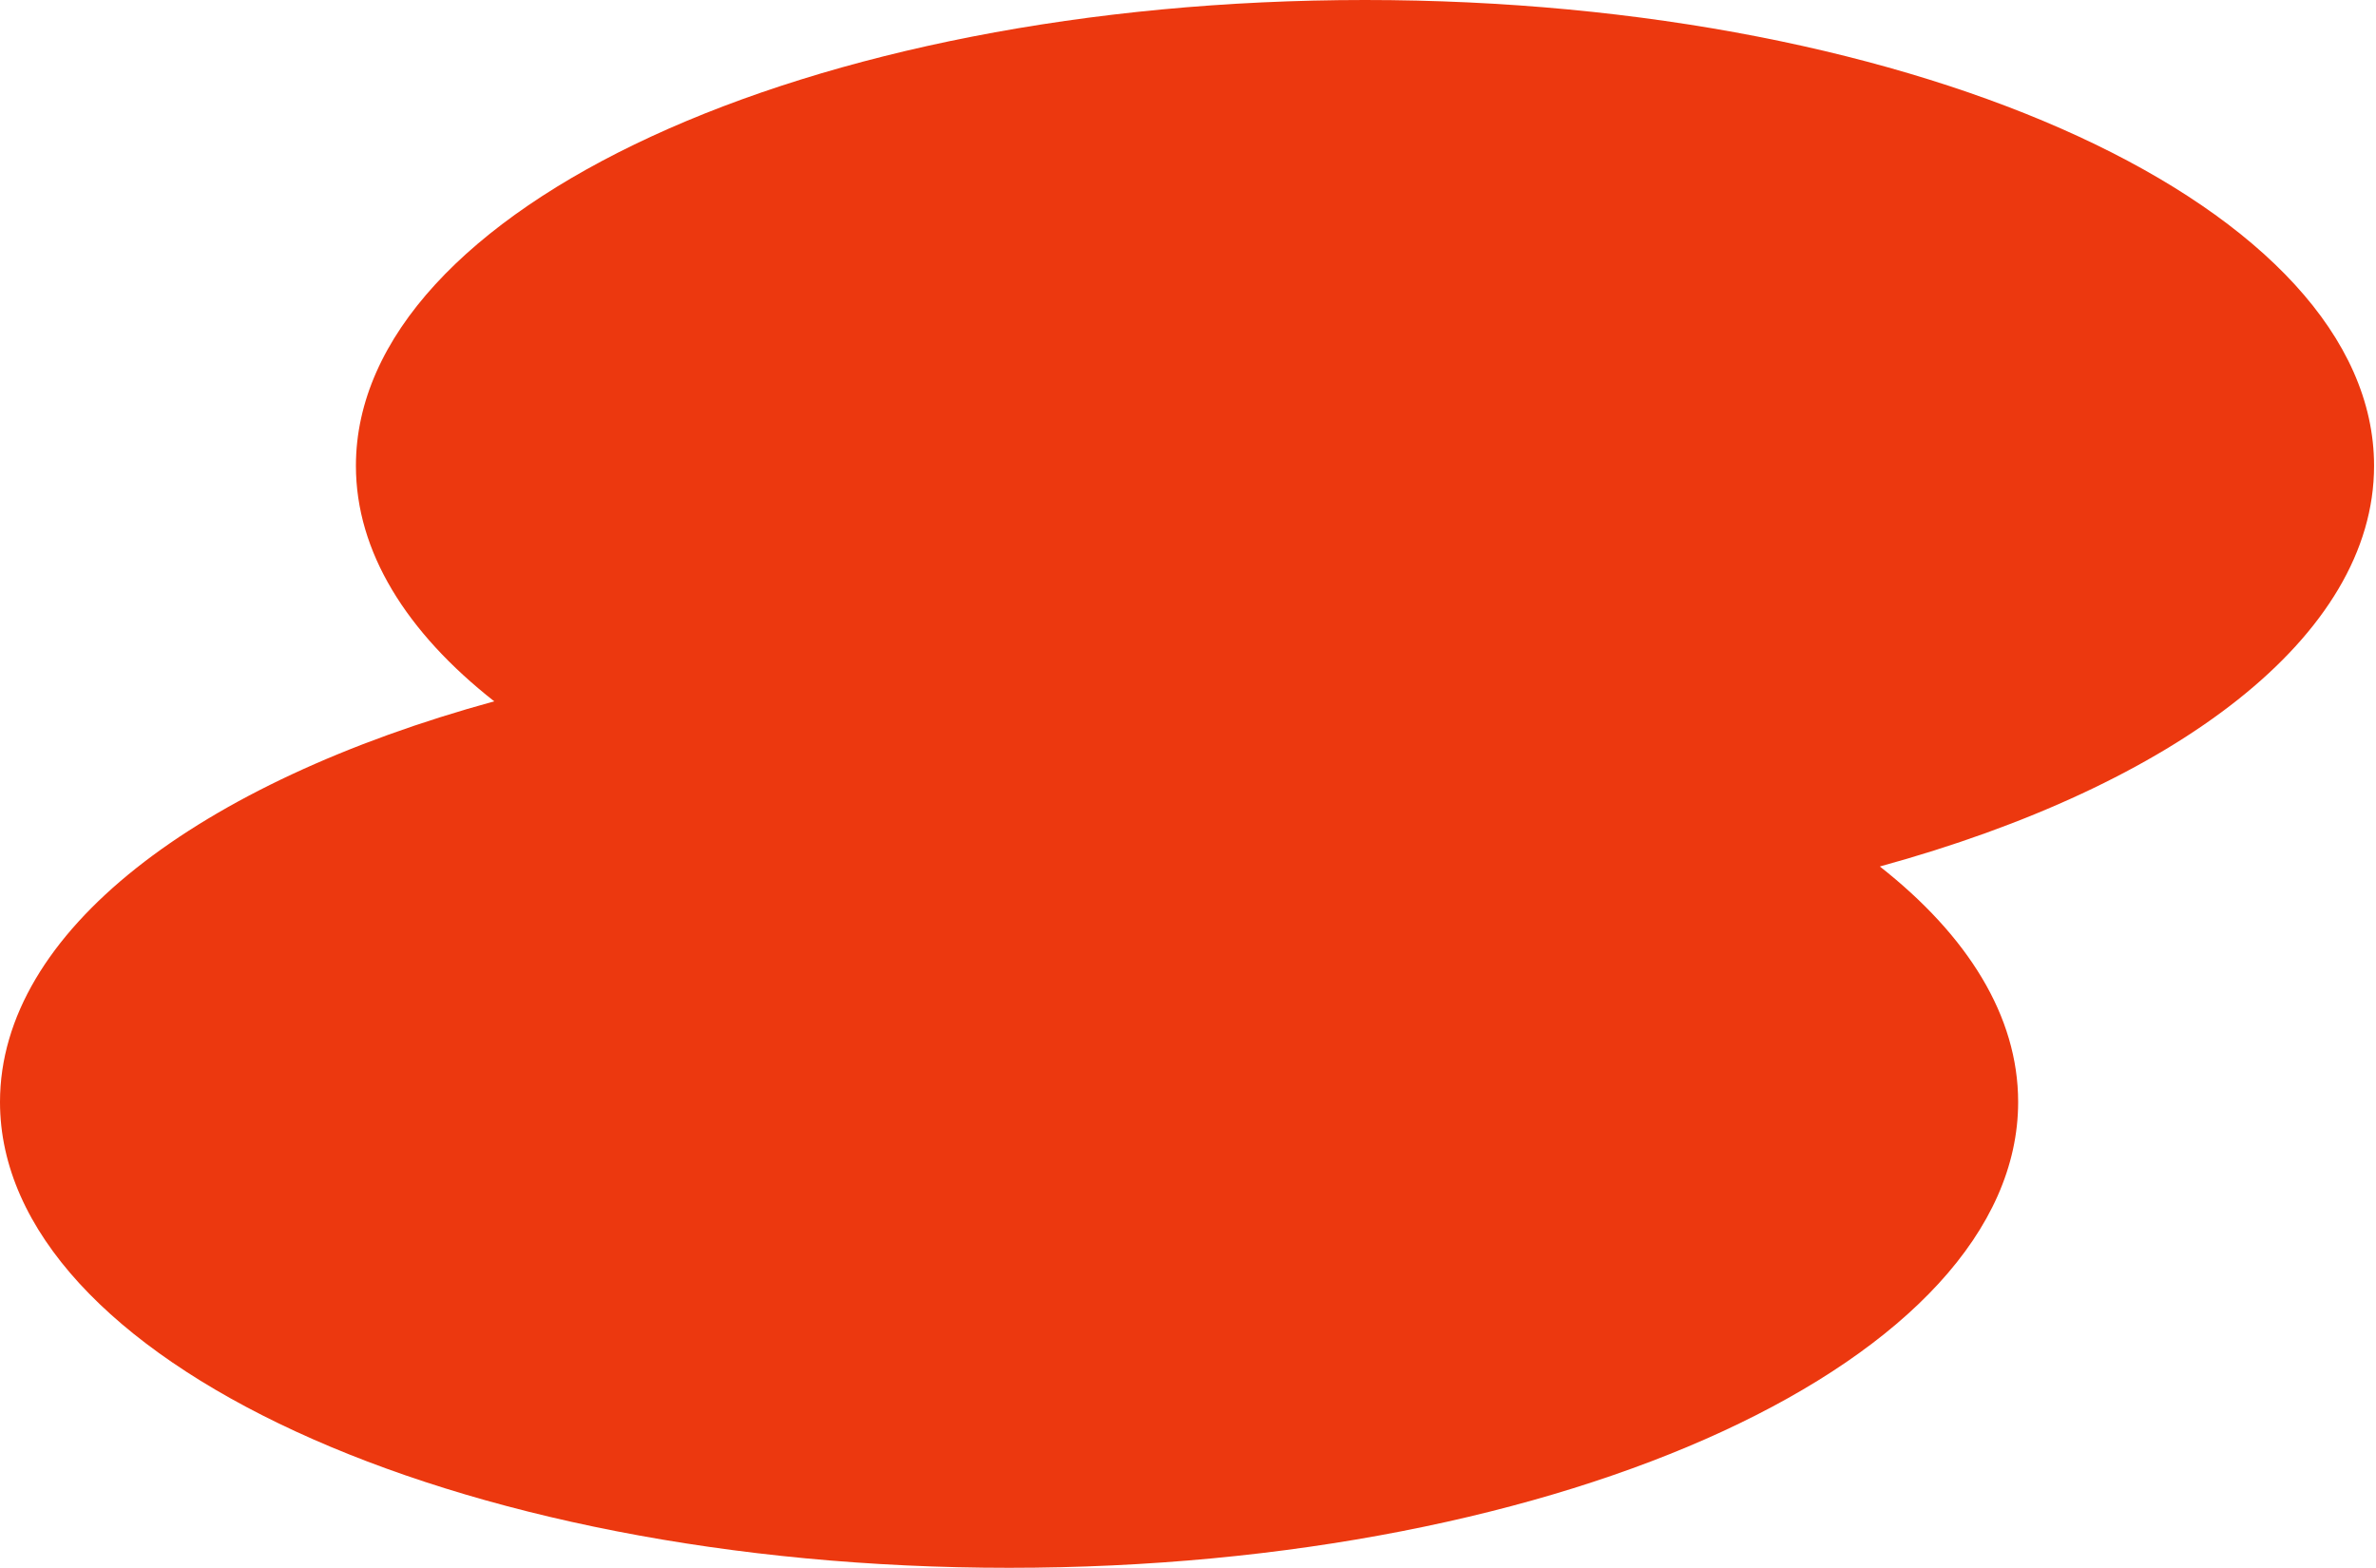 <svg width="247" height="163" viewBox="0 0 247 163" fill="none" xmlns="http://www.w3.org/2000/svg">
<path fill-rule="evenodd" clip-rule="evenodd" d="M195.421 90.086C226.184 81.645 246.799 66.147 246.799 48.428C246.799 21.682 199.834 0 141.9 0C83.965 0 37 21.682 37 48.428C37 57.361 42.24 65.73 51.378 72.914C20.615 81.355 0 96.853 0 114.572C0 141.318 46.965 163 104.899 163C162.834 163 209.799 141.318 209.799 114.572C209.799 105.639 204.559 97.27 195.421 90.086Z" fill="#EC380F"/>
</svg>
